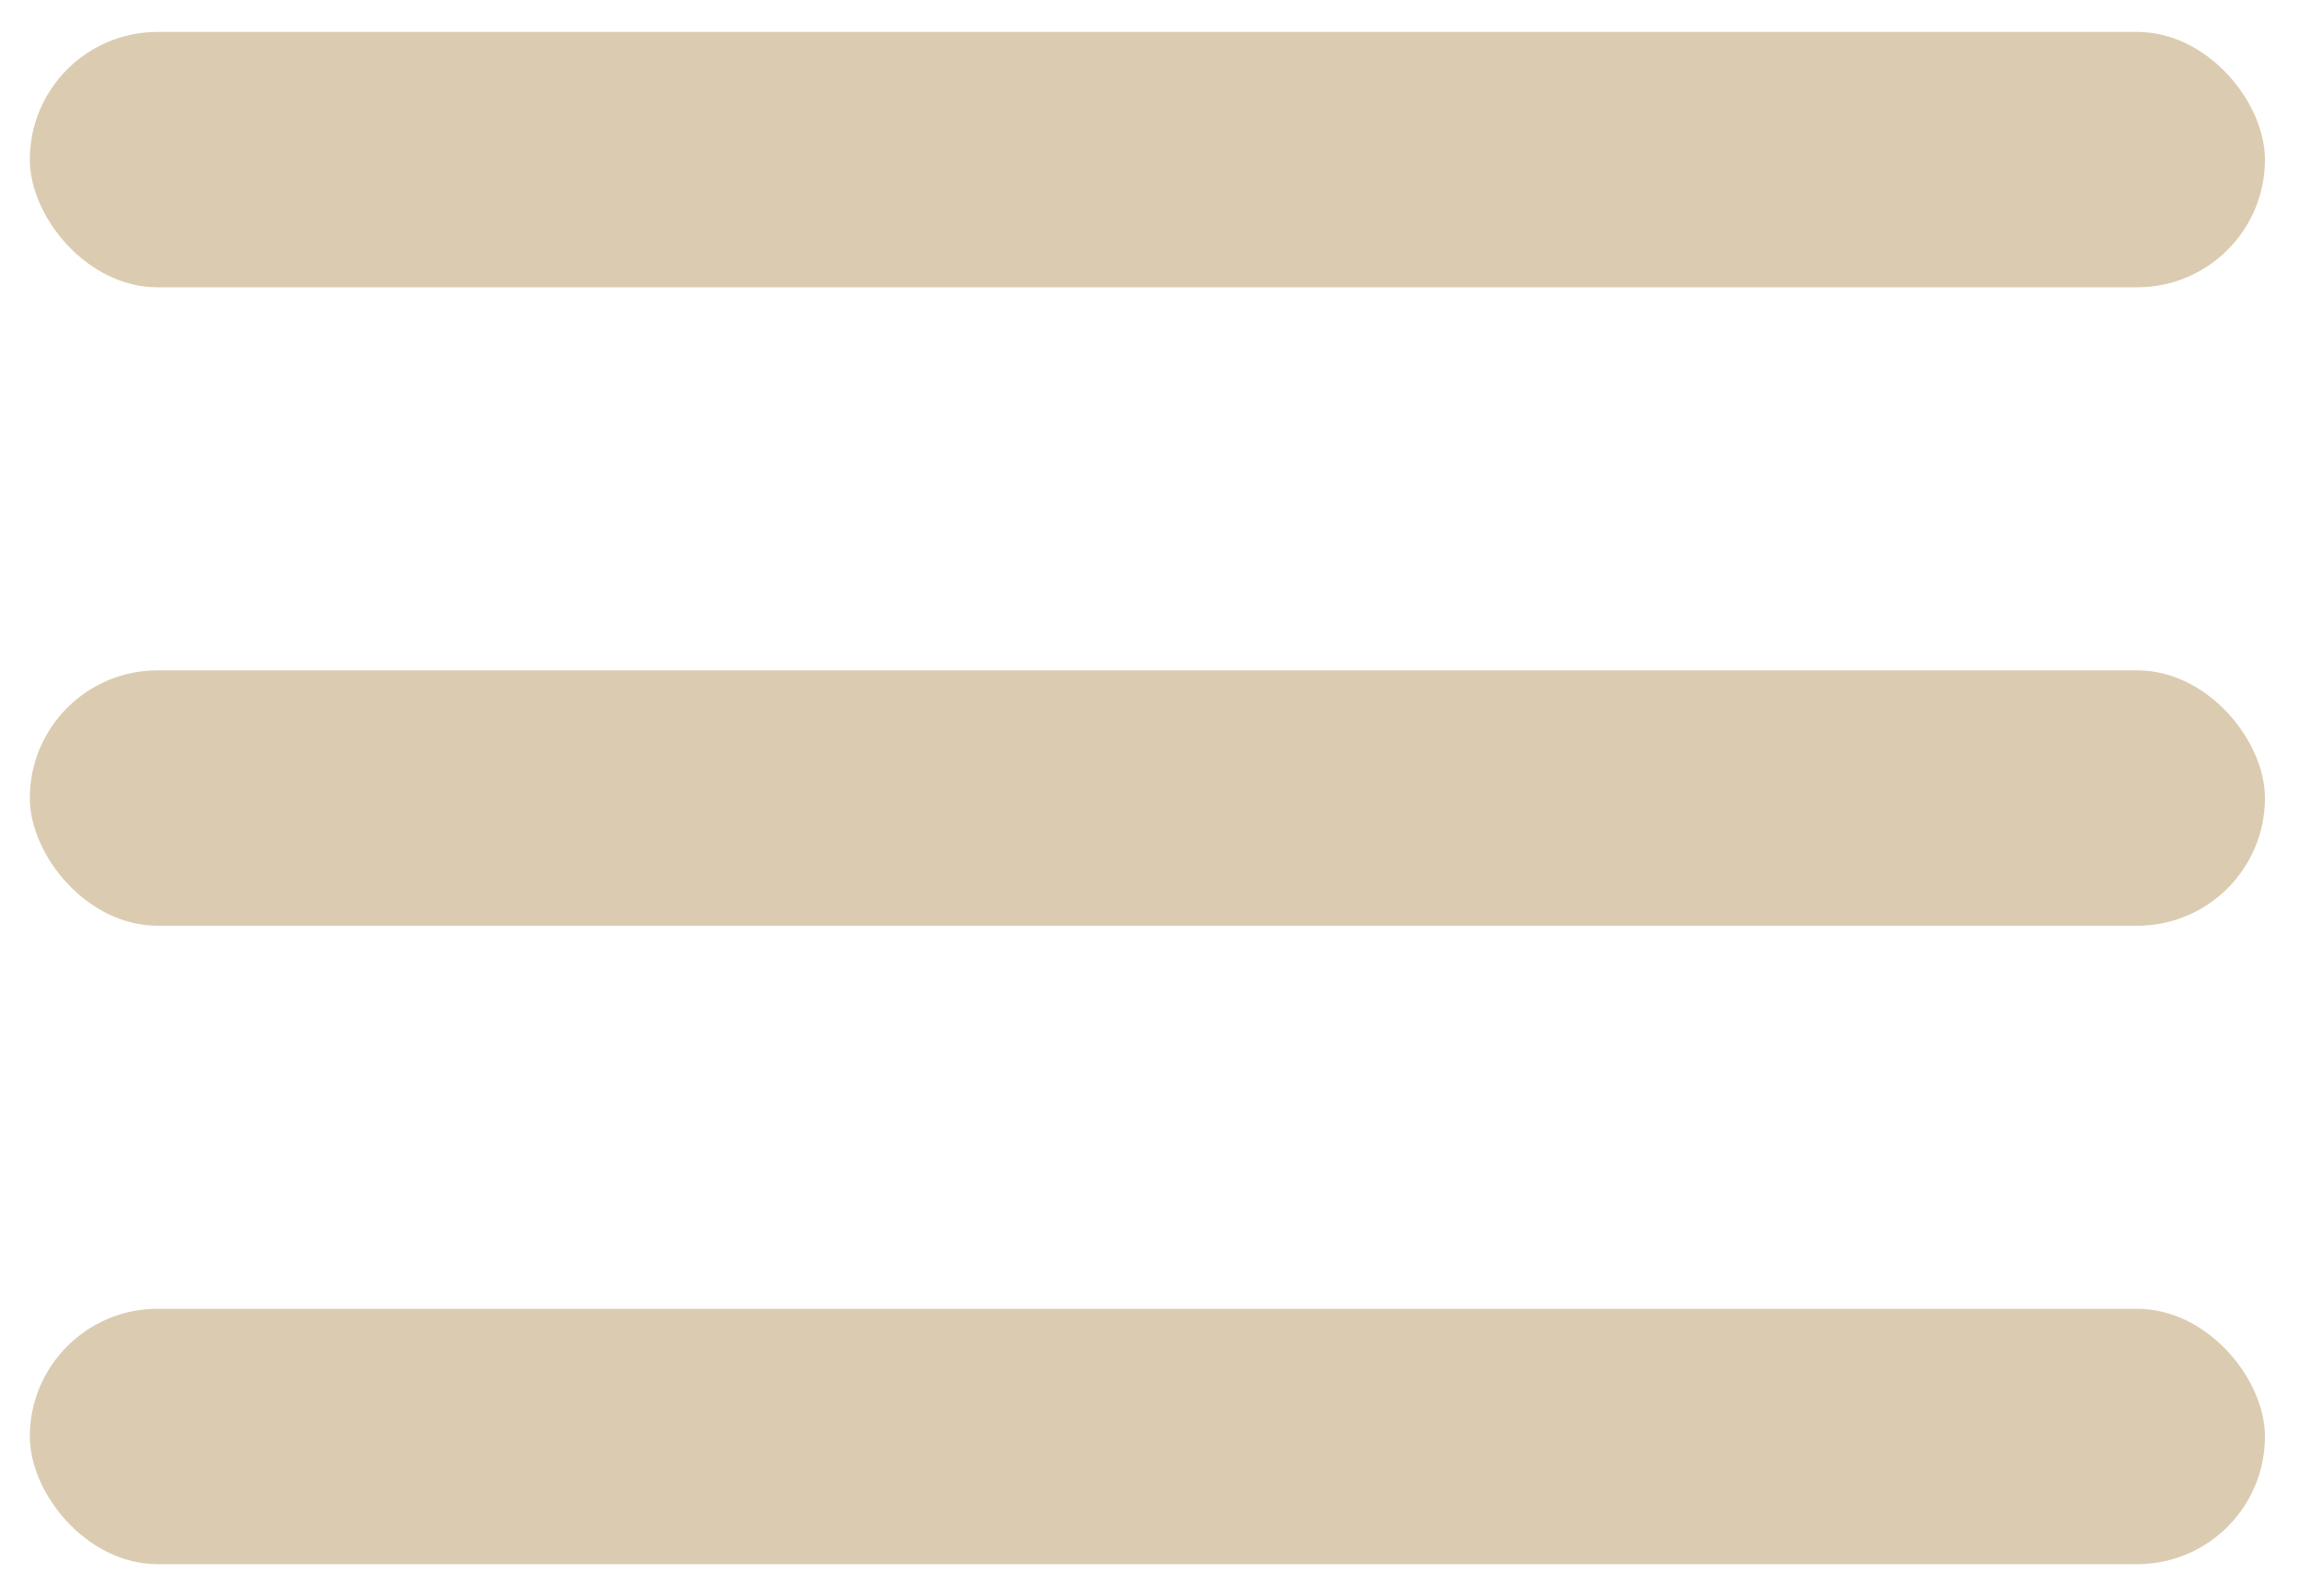 <svg width="36" height="25" viewBox="0 0 36 25" fill="none" xmlns="http://www.w3.org/2000/svg">
<rect x="0.467" y="0.5" width="35" height="4" rx="2" fill="#DBCCB1"/>
<rect x="0.467" y="10.5" width="35" height="4" rx="2" fill="#DBCCB1"/>
<rect x="0.467" y="20.5" width="35" height="4" rx="2" fill="#DBCCB1"/>
</svg>
